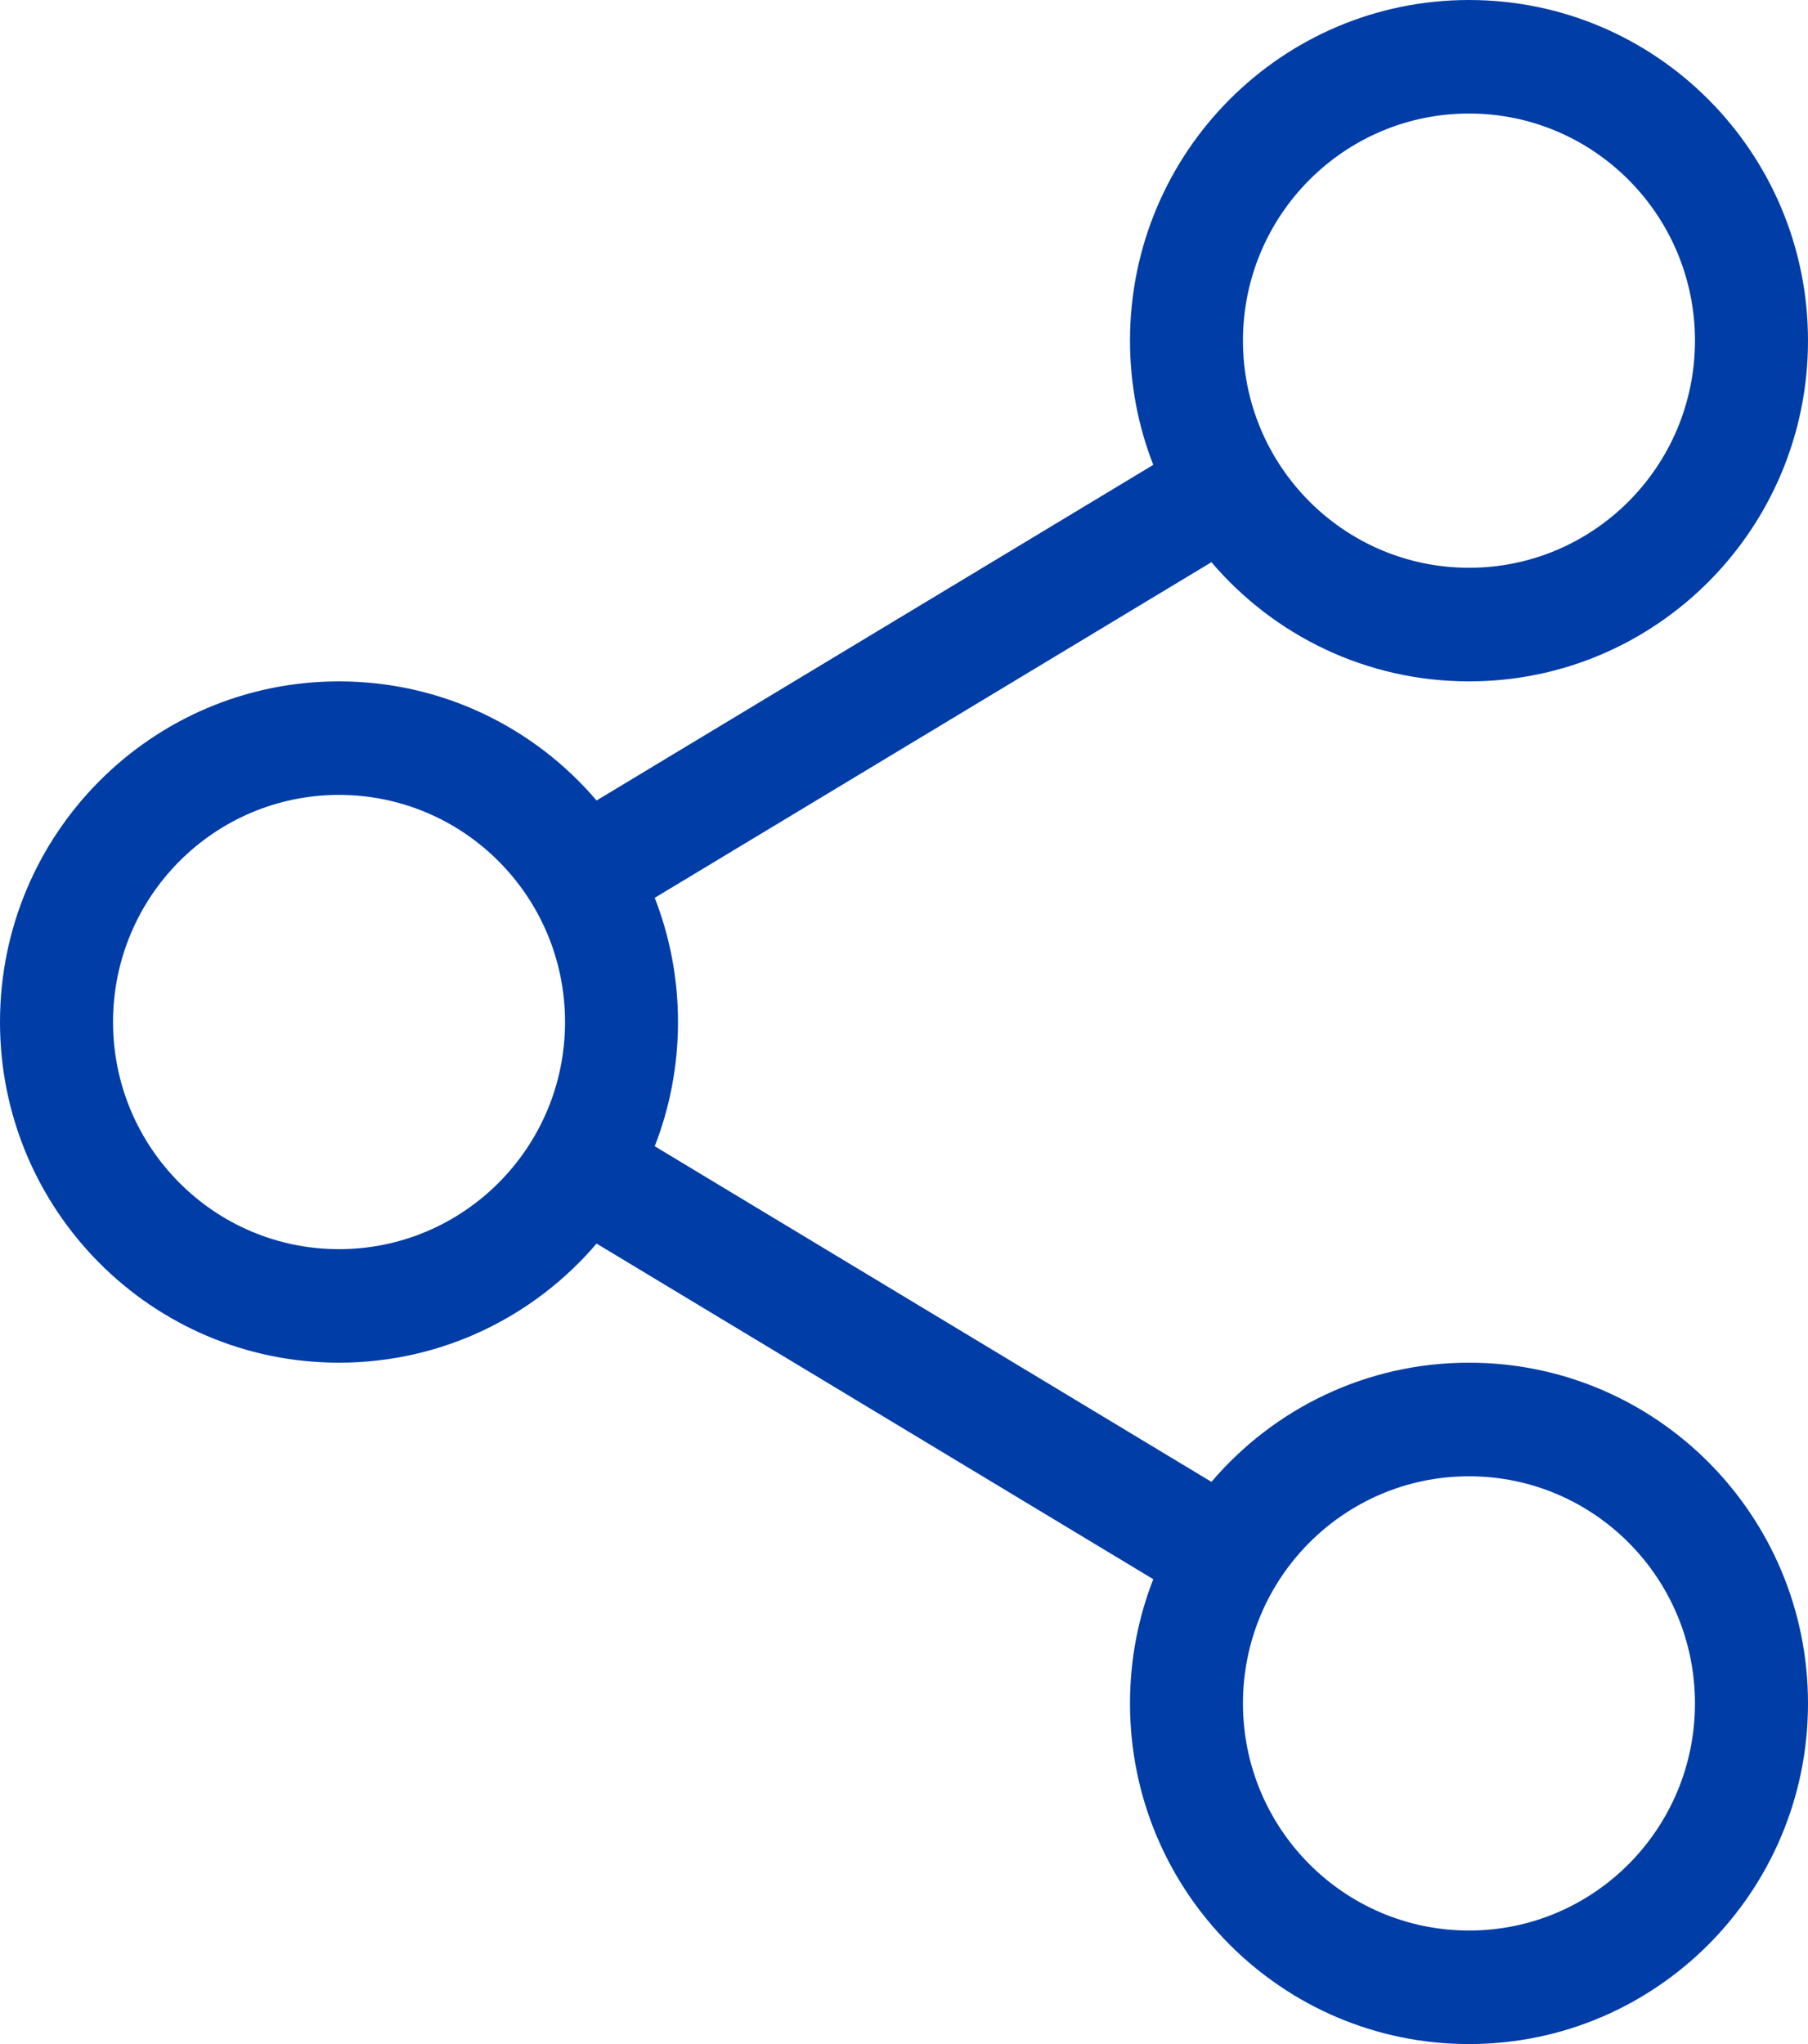 <svg width="23" height="26" viewBox="0 0 23 26" fill="none" xmlns="http://www.w3.org/2000/svg">
<path fill-rule="evenodd" clip-rule="evenodd" d="M7.589 15.818C6.798 16.745 5.624 17.333 4.312 17.333C1.931 17.333 0 15.393 0 13C0 10.607 1.931 8.667 4.312 8.667C5.624 8.667 6.798 9.255 7.589 10.182L14.671 5.913C14.48 5.424 14.375 4.891 14.375 4.333C14.375 1.94 16.306 0 18.688 0C21.069 0 23 1.94 23 4.333C23 6.727 21.069 8.667 18.688 8.667C17.376 8.667 16.202 8.079 15.411 7.151L8.329 11.42C8.52 11.91 8.625 12.443 8.625 13C8.625 13.557 8.52 14.09 8.329 14.58L15.411 18.849C16.202 17.921 17.376 17.333 18.688 17.333C21.069 17.333 23 19.273 23 21.667C23 24.06 21.069 26 18.688 26C16.306 26 14.375 24.06 14.375 21.667C14.375 21.109 14.48 20.576 14.671 20.087L7.589 15.818ZM15.812 21.667C15.812 23.262 17.1 24.556 18.688 24.556C20.275 24.556 21.562 23.262 21.562 21.667C21.562 20.071 20.275 18.778 18.688 18.778C17.1 18.778 15.812 20.071 15.812 21.667ZM1.438 13C1.438 14.595 2.725 15.889 4.312 15.889C5.9 15.889 7.188 14.595 7.188 13C7.188 11.405 5.9 10.111 4.312 10.111C2.725 10.111 1.438 11.405 1.438 13ZM15.812 4.333C15.812 5.929 17.1 7.222 18.688 7.222C20.275 7.222 21.562 5.929 21.562 4.333C21.562 2.738 20.275 1.444 18.688 1.444C17.1 1.444 15.812 2.738 15.812 4.333Z" fill="#003DA7"/>
</svg>
